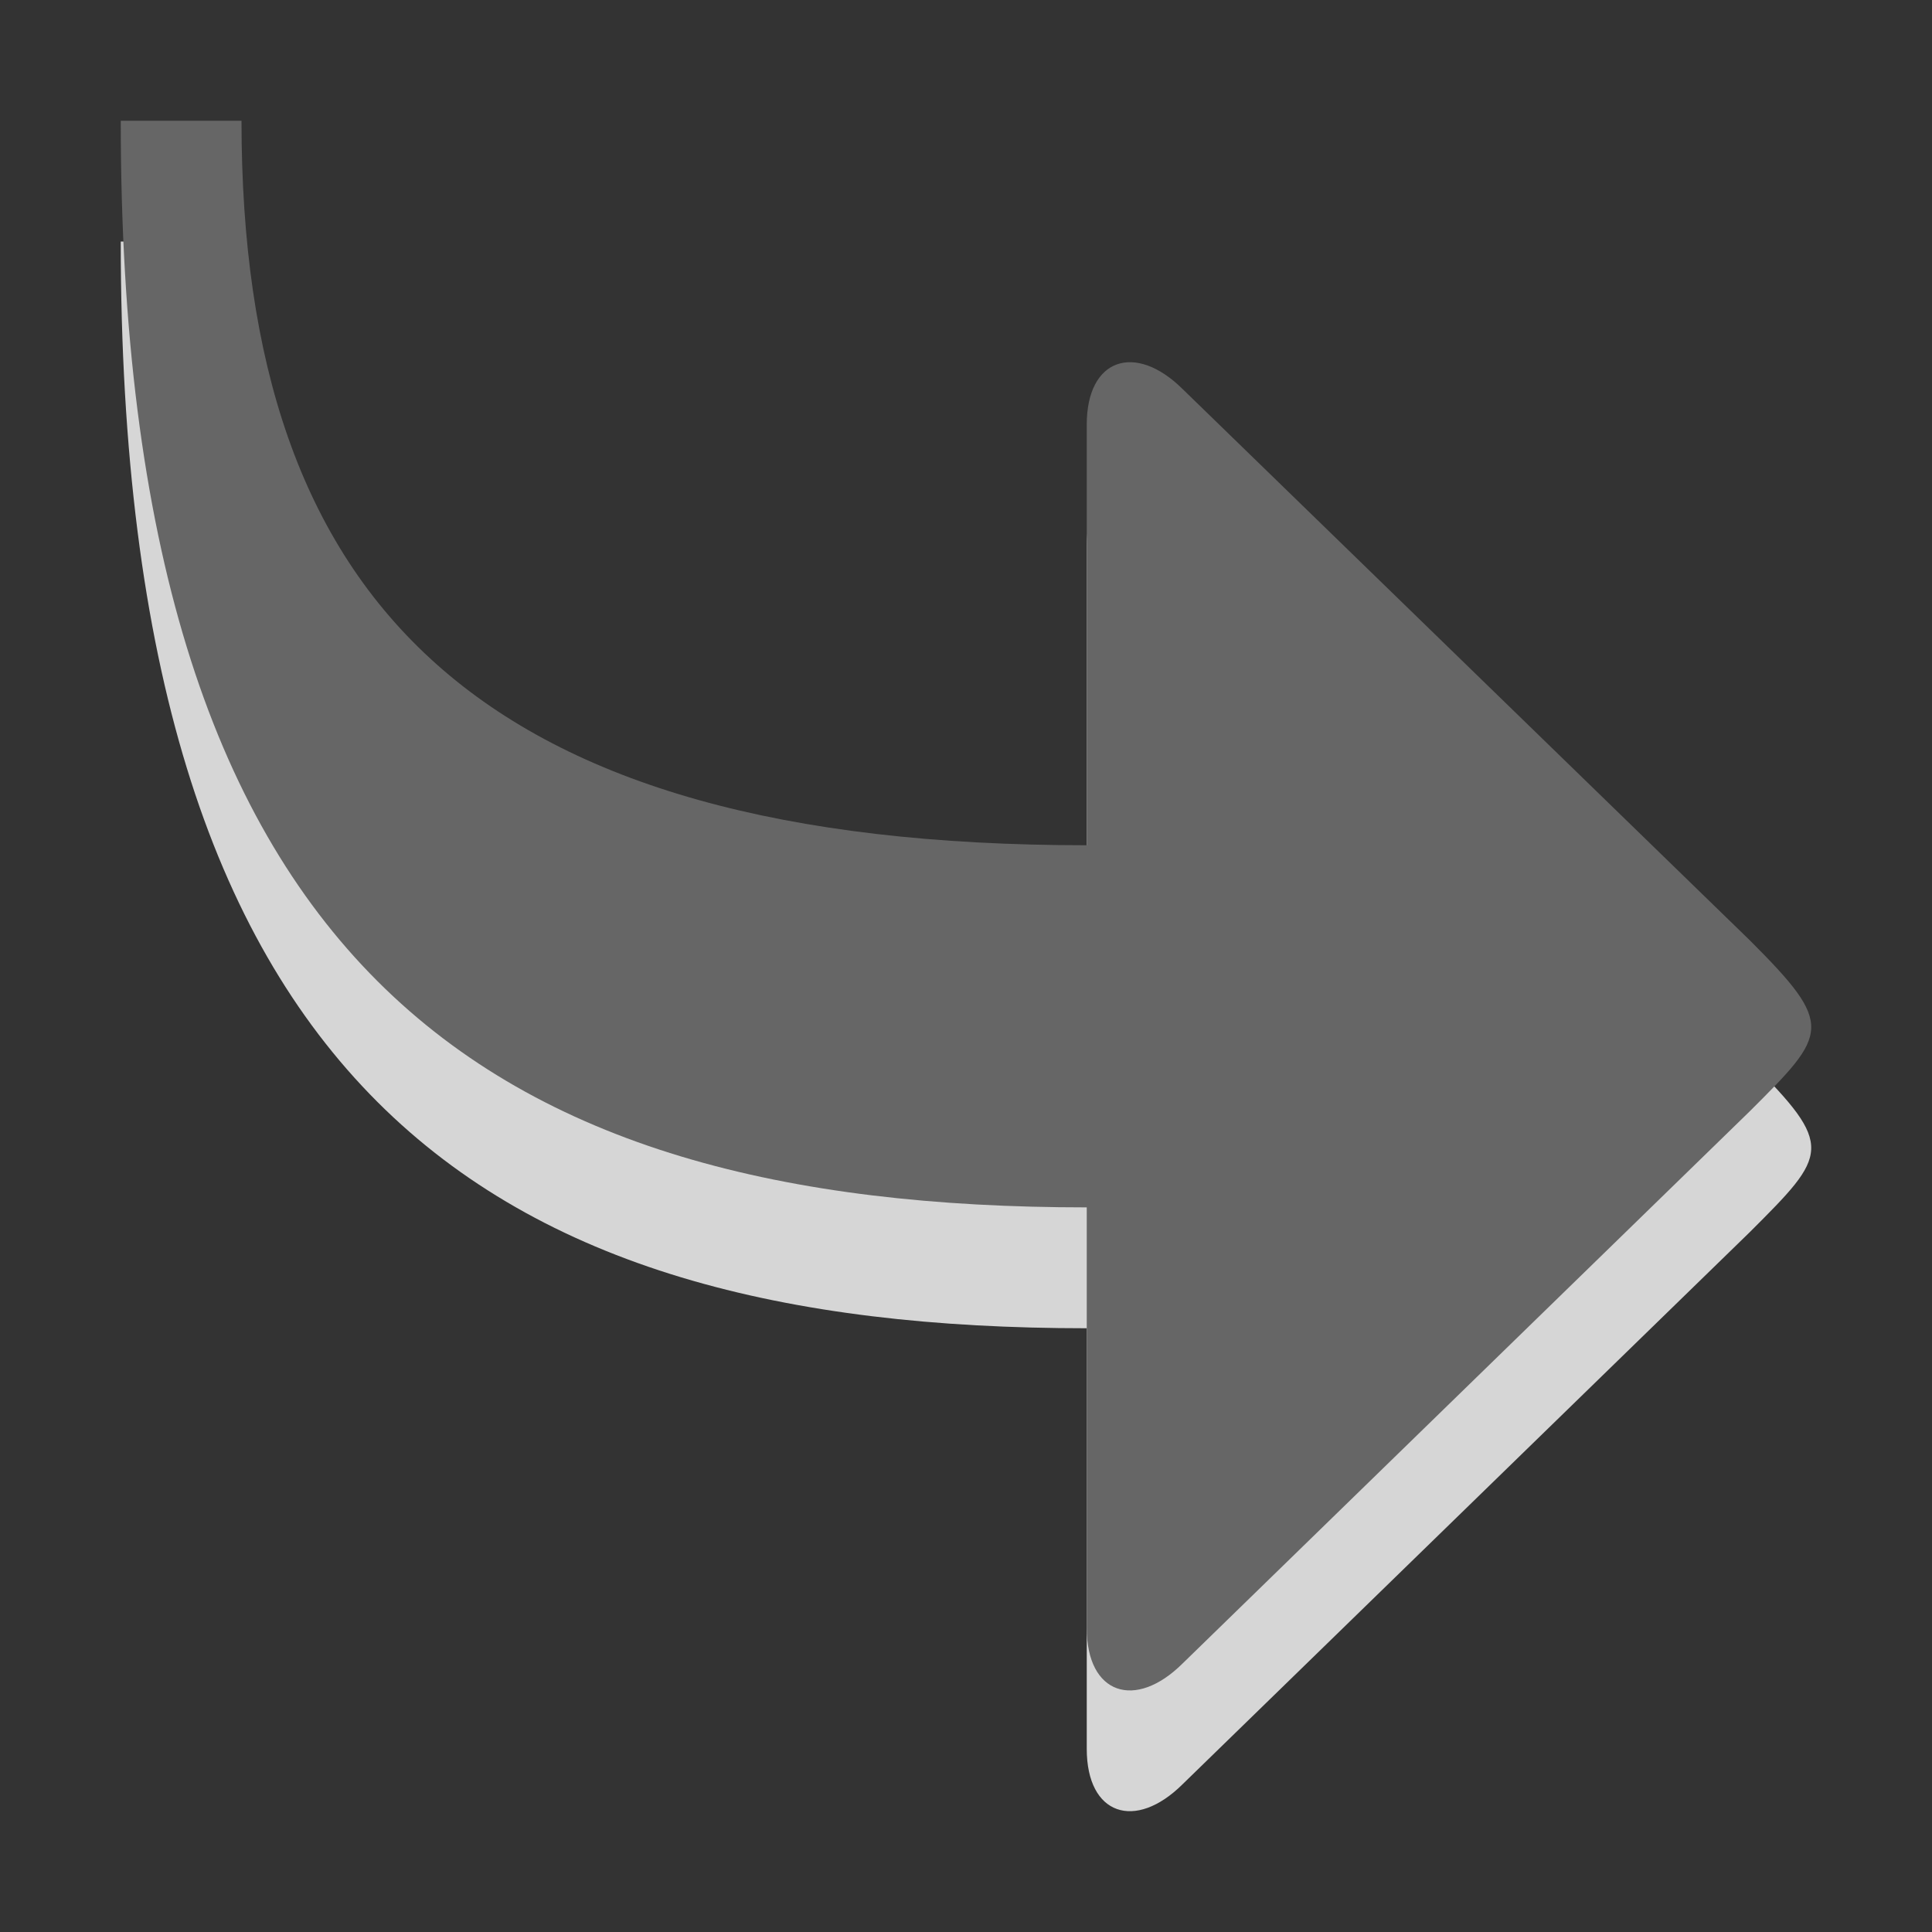 <?xml version="1.0" encoding="utf-8"?>
<!--<?xml-stylesheet type="text/css" href="svg.css"?>-->
<!DOCTYPE svg PUBLIC "-//W3C//DTD SVG 1.1//EN" "http://www.w3.org/Graphics/SVG/1.1/DTD/svg11.dtd">
<svg version="1.1" xmlns="http://www.w3.org/2000/svg" xmlns:xlink="http://www.w3.org/1999/xlink" x="0px" y="0px" width="16px" height="16px" viewBox="0 0 16 16" xml:space="preserve">
	
	<rect x="0" y="0" width="16" height="16" fill="#333333" stroke="none"/>
	
	<title>Redo</title>
	<desc>Redo Icon</desc>
	
	<!--
		@author		Alexander Ebert 
		@copyright	2001-2012 WoltLab GmbH 
		@license	GNU Lesser General Public License <http://opensource.org/licenses/lgpl-license.php> 
	--> 
	
	<defs>
		<style type="text/css">
			<![CDATA[
				.surface {fill: #666;}
				.shadow {fill: #fff;}
			]]>
		</style>
	</defs>
	
	<g id="IconRedo">
		<path class="shadow" opacity=".8" d="M9,8C3.971,8,2,6,2,2H1c0,7,3,9,8,9v3.483
			c0,0.55,0.402,0.682,0.794,0.293l4.698-4.573c0.646-0.646,0.707-0.707,0-1.414
			L9.794,4.224C9.402,3.835,9,3.967,9,4.517V8z"/>
		<path class="surface" d="M9,7C3.971,7,2,5,2,1H1c0,7,3,8.999,8,8.999v3.484
			c0,0.55,0.402,0.682,0.794,0.293l4.698-4.574c0.646-0.645,0.707-0.707,0-1.414
			l-4.698-4.566C9.402,2.834,9,2.967,9,3.516V7z"/>
	</g>
</svg>
